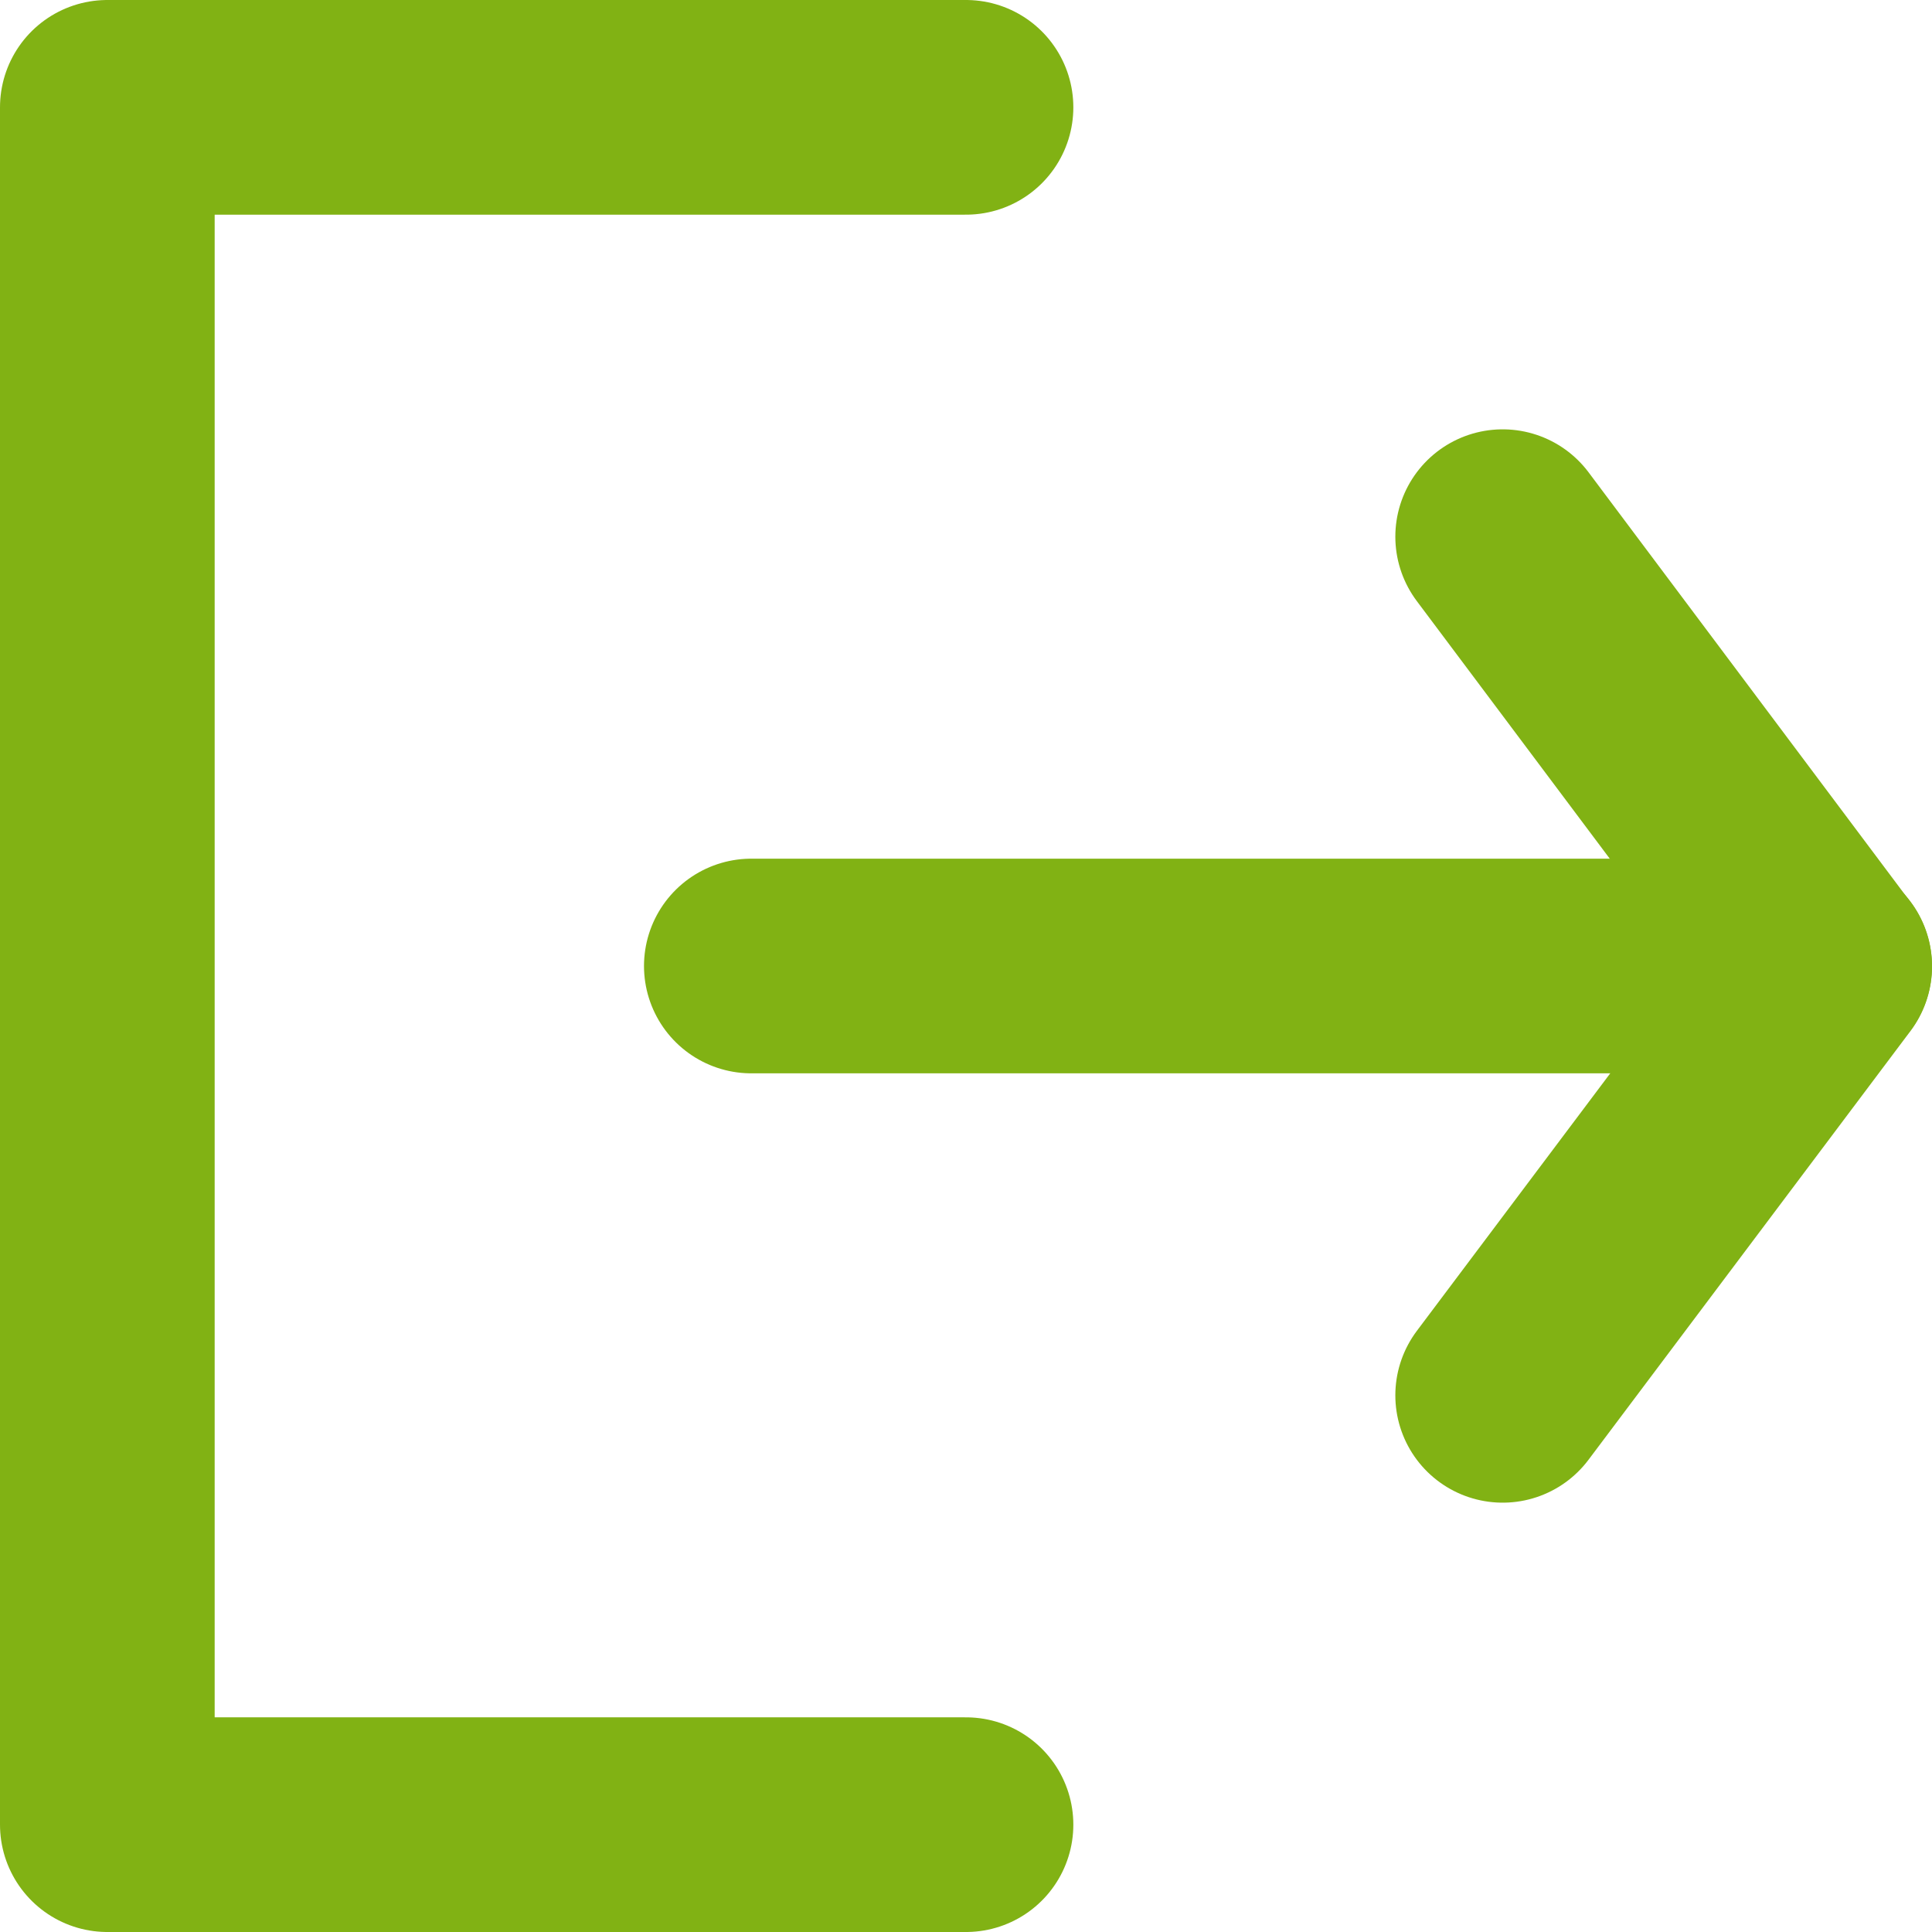 <?xml version="1.0" encoding="UTF-8"?>
<svg width="18px" height="18px" viewBox="0 0 18 18" version="1.1"
    xmlns="http://www.w3.org/2000/svg"
    xmlns:xlink="http://www.w3.org/1999/xlink">
    <!-- Generator: Sketch 52.4 (67378) - http://www.bohemiancoding.com/sketch -->
    <title>Group 4</title>
    <desc>Created with Sketch.</desc>
    <g id="Symbols" stroke="none" stroke-width="1" fill="none" fill-rule="evenodd" stroke-linecap="round" stroke-linejoin="round">
        <g id="header/demo" transform="translate(-1341, -47)" stroke="#81B214" stroke-width="2">
            <g id="Group-36">
                <g id="Group-4" transform="translate(157, 32)">
                    <g id="Group" transform="translate(1161, 0)">
                        <g id="Group-4" transform="translate(24, 16)">
                            <polyline id="Path-4" points="8 5.55111512e-17 0 5.55111512e-17 0 16 8 16"></polyline>
                            <path d="M6,8 L16,8" id="Path-5"></path>
                            <polyline id="Path-6" points="13 12 16 8.005 13 4"></polyline>
                        </g>
                    </g>
                </g>
            </g>
        </g>
    </g>
</svg>